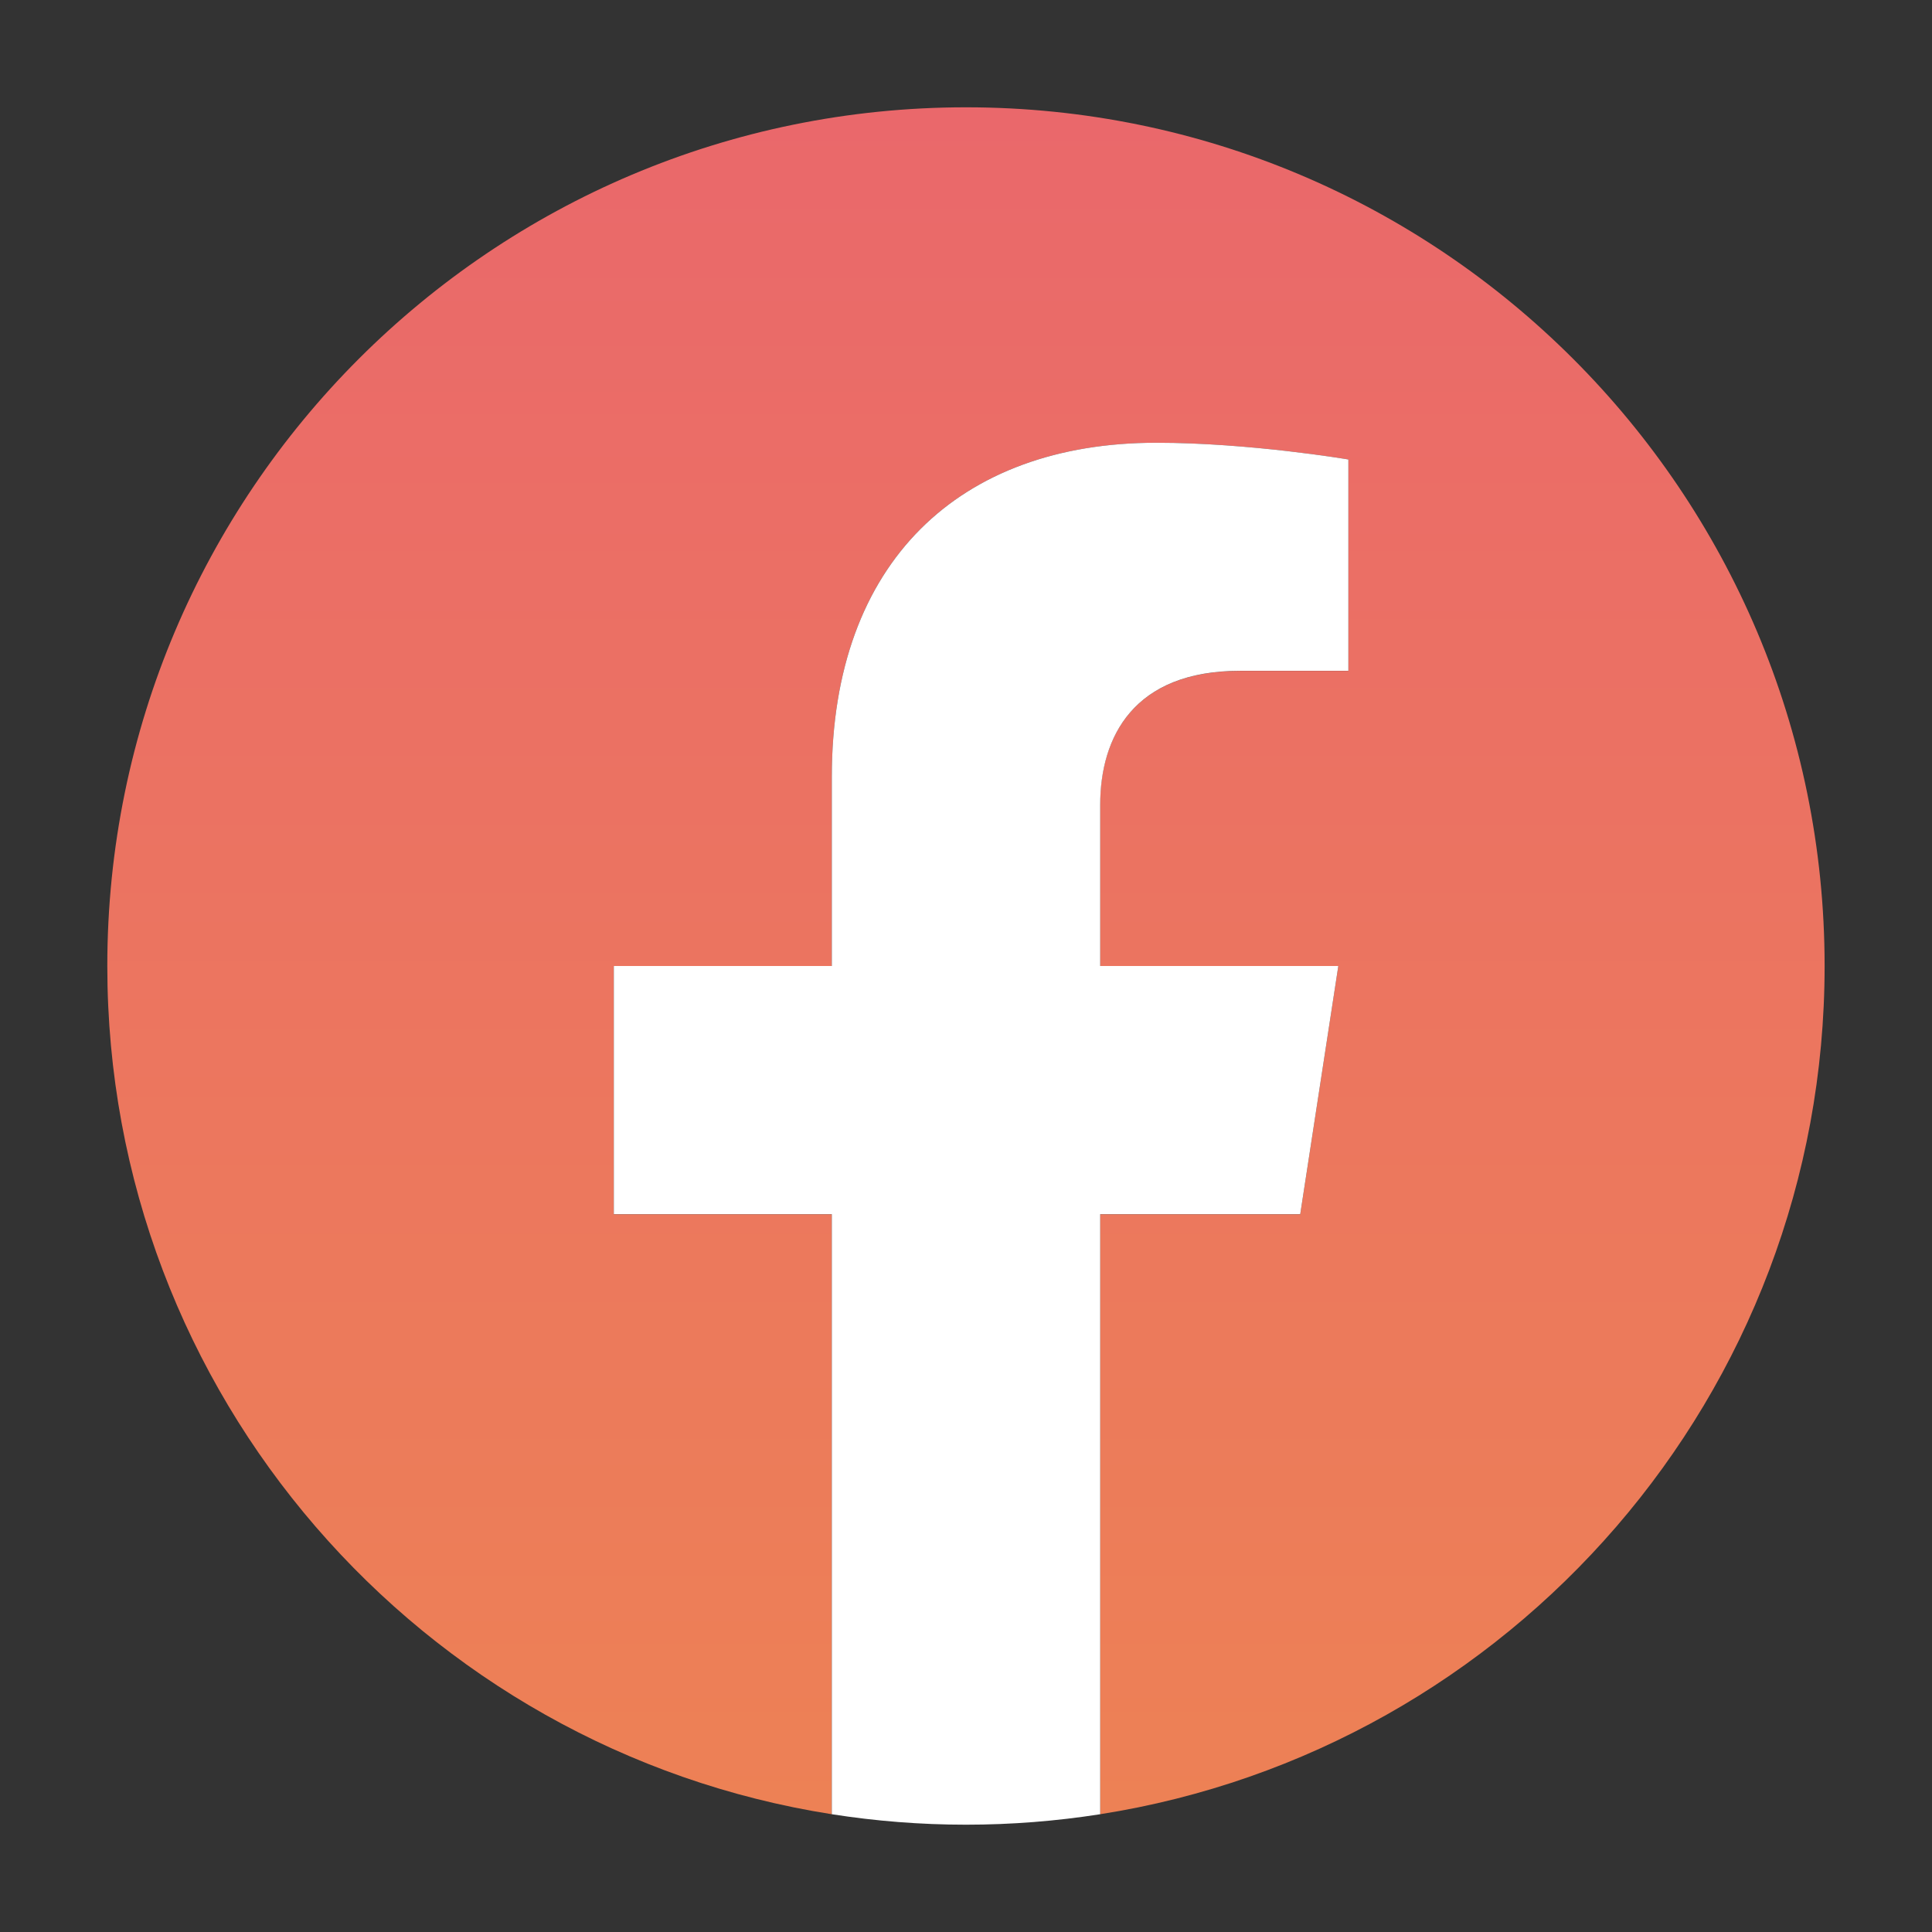 <svg width="24" height="24" viewBox="0 0 24 24" fill="none" xmlns="http://www.w3.org/2000/svg">
<rect x="0" y="0" width="24" height="24" fill="#333333" stroke="none"/>
<path d="M22.666 12C22.666 17.324 18.765 21.737 13.666 22.537V15.084H16.152L16.625 12H13.666V9.999C13.666 9.156 14.08 8.334 15.405 8.334H16.75V5.708C16.75 5.708 15.529 5.5 14.362 5.5C11.925 5.5 10.333 6.977 10.333 9.65V12H7.625V15.084H10.333V22.537C5.234 21.737 1.333 17.324 1.333 12C1.333 6.109 6.109 1.333 12 1.333C17.89 1.333 22.666 6.109 22.666 12Z" fill="url(#paint0_linear_600_3475)"/>
<path d="M16.152 15.083L16.625 12H13.667V9.999C13.667 9.156 14.08 8.333 15.405 8.333H16.75V5.708C16.75 5.708 15.529 5.5 14.362 5.5C11.926 5.5 10.333 6.977 10.333 9.65V12H7.625V15.083H10.333V22.537C10.876 22.622 11.433 22.667 12 22.667C12.567 22.667 13.124 22.622 13.667 22.537V15.083H16.152Z" fill="white"/>
<defs>
<linearGradient id="paint0_linear_600_3475" x1="12" y1="1.333" x2="12" y2="22.537" gradientUnits="userSpaceOnUse">
<stop stop-color="#EA686B"/>
<stop offset="1" stop-color="#ED8155"/>
</linearGradient>
</defs>
</svg>
